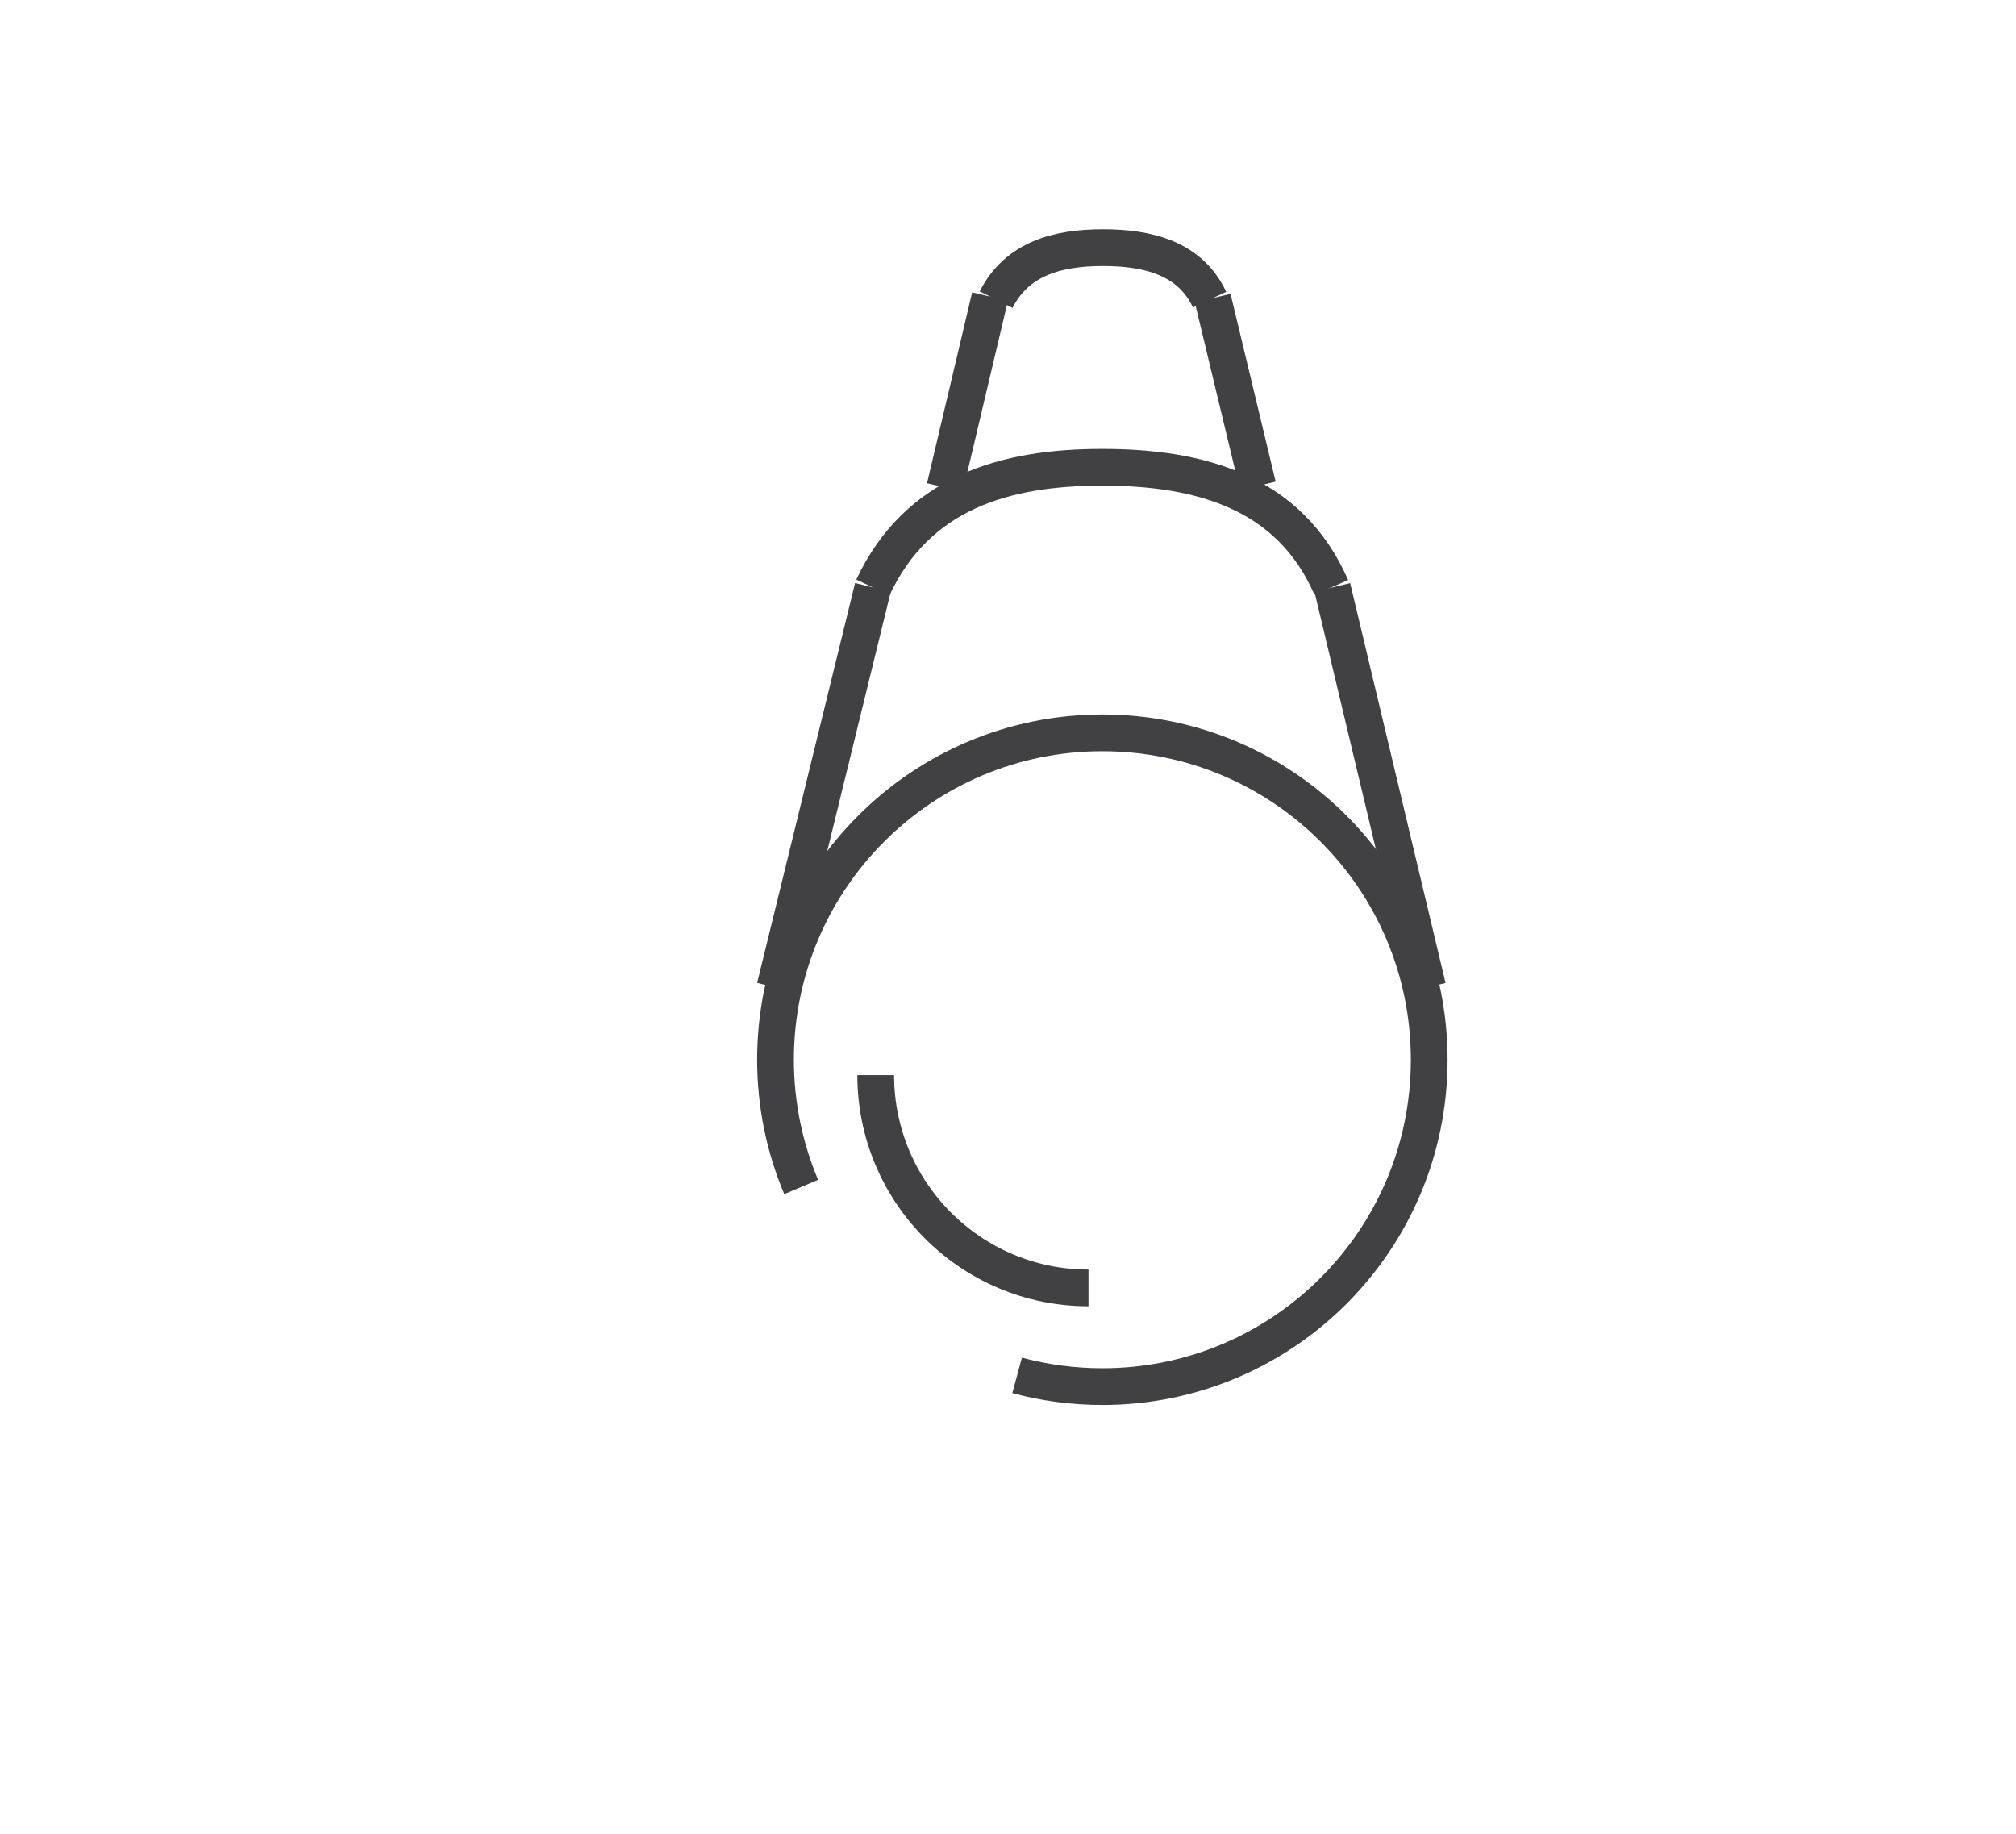 <?xml version="1.0" encoding="utf-8"?>
<!-- Generator: Adobe Illustrator 15.0.0, SVG Export Plug-In . SVG Version: 6.00 Build 0)  -->
<!DOCTYPE svg PUBLIC "-//W3C//DTD SVG 1.0//EN" "http://www.w3.org/TR/2001/REC-SVG-20010904/DTD/svg10.dtd">
<svg version="1.0" id="Layer_1" xmlns="http://www.w3.org/2000/svg" xmlns:xlink="http://www.w3.org/1999/xlink" x="0px" y="0px"
	 width="109.753px" height="99.815px" viewBox="0 0 109.753 99.815" enable-background="new 0 0 109.753 99.815"
	 xml:space="preserve">
<path fill="none" stroke="#414042" stroke-width="2" stroke-miterlimit="10" d="M43.618,64.611c-0.9-2.128-1.398-4.469-1.398-6.926
	c0-9.828,7.966-17.794,17.794-17.794s17.794,7.966,17.794,17.794c0,9.827-7.966,17.794-17.794,17.794
	c-1.604,0-3.161-0.213-4.641-0.612"/>
<path fill="none" stroke="#414042" stroke-width="2" stroke-miterlimit="10" d="M59.258,70.106c-6.396,0-11.583-5.187-11.583-11.584
	"/>
<line fill="none" stroke="#414042" stroke-width="2" stroke-miterlimit="10" x1="42.191" y1="53.741" x2="47.523" y2="31.975"/>
<line fill="none" stroke="#414042" stroke-width="2" stroke-miterlimit="10" x1="77.726" y1="53.741" x2="72.532" y2="31.975"/>
<path fill="none" stroke="#414042" stroke-width="2" stroke-miterlimit="10" d="M47.523,31.975c2.426-5.165,7.179-6.54,12.477-6.54
	s10.2,1.319,12.477,6.54"/>
<line fill="none" stroke="#414042" stroke-width="2" stroke-miterlimit="10" x1="51.441" y1="26.533" x2="53.898" y2="16.145"/>
<line fill="none" stroke="#414042" stroke-width="2" stroke-miterlimit="10" x1="68.476" y1="26.451" x2="66.019" y2="16.228"/>
<path fill="none" stroke="#414042" stroke-width="2" stroke-miterlimit="10" d="M54.229,16.31c1.131-2.236,3.345-2.831,5.812-2.831
	s4.75,0.572,5.81,2.831"/>
</svg>
